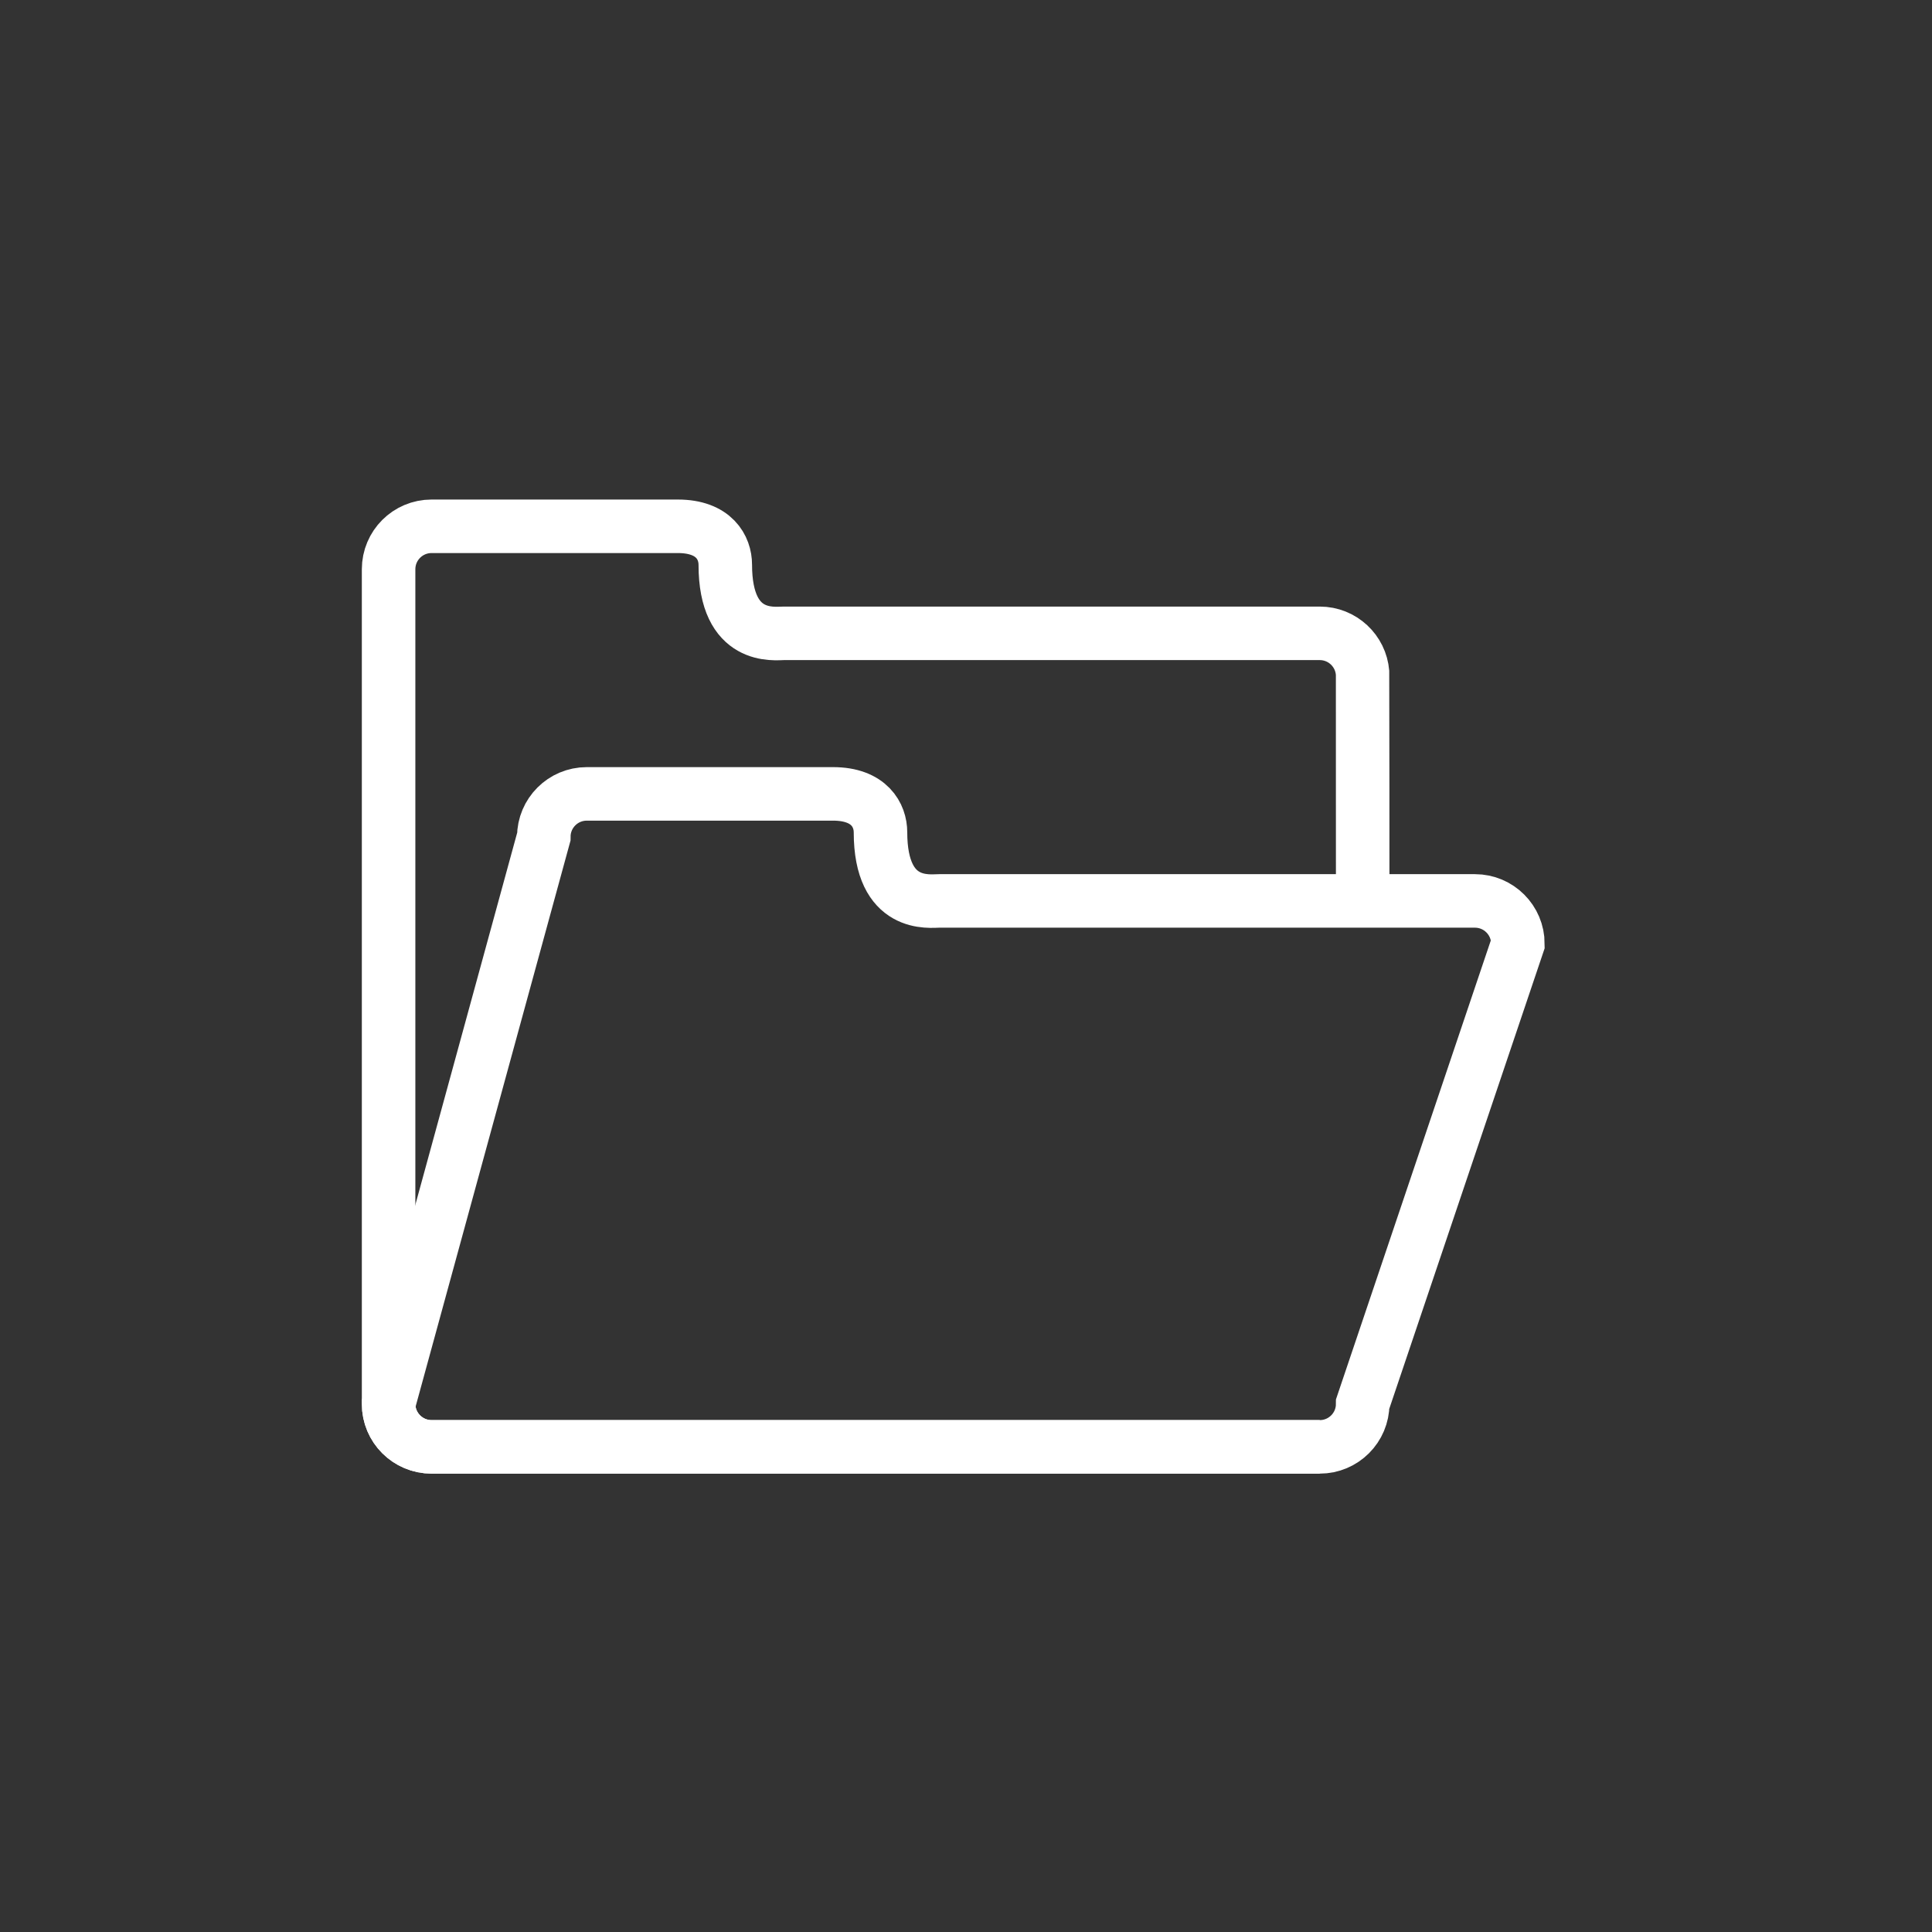 <?xml version="1.0" encoding="iso-8859-1"?>
<!-- Generator: Adobe Illustrator 16.0.0, SVG Export Plug-In . SVG Version: 6.00 Build 0)  -->
<!DOCTYPE svg PUBLIC "-//W3C//DTD SVG 1.1 Tiny//EN" "http://www.w3.org/Graphics/SVG/1.1/DTD/svg11-tiny.dtd">
<svg version="1.1" baseProfile="tiny" id="edit_x5F_open"
	 xmlns="http://www.w3.org/2000/svg" xmlns:xlink="http://www.w3.org/1999/xlink" x="0px" y="0px" width="361px" height="361px"
	 viewBox="0 0 361 361" xml:space="preserve">
<rect x="0" y="0" width="361" height="361" fill="#333333" stroke="none"/>
<path fill="none" stroke="#FFFFFF" stroke-width="10" stroke-miterlimit="10" d="M246.595,270.351H80.636
	c-4.433,0-8.026-3.593-8.026-8.026V106.366c0-4.433,3.593-8.026,8.026-8.026h46.013c6.833,0,8.873,4.039,8.873,7.183
	c0,14.211,9.213,12.817,10.958,12.817c25.135,0,100.116,0,100.116,0c4.215,0,7.671,3.25,8,7.38
	c0.017,0.213,0.026,42.403,0.026,42.62"/>
<path display="none" fill="none" stroke="#FFFFFF" stroke-width="10" stroke-miterlimit="10" d="M254.621,281.325
	c0,4.433-3.594,8.026-8.026,8.026H80.636c-4.433,0-8.026-3.593-8.026-8.026V135.366c0-4.433,3.593-8.026,8.026-8.026h46.013
	c6.833,0,8.873,4.039,8.873,7.183c0,14.211,9.213,12.817,10.958,12.817c25.135,0,100.116,0,100.116,0
	c4.432,0,8.026,3.593,8.026,8.026V281.325z"/>
<path fill="none" stroke="#FFFFFF" stroke-width="10" stroke-miterlimit="10" d="M254.621,262.325c0,4.433-3.594,8.026-8.026,8.026
	H80.636c-4.433,0-8.026-3.593-8.026-8.026l29-105.959c0-4.433,3.593-8.026,8.026-8.026h46.013c6.833,0,8.873,4.039,8.873,7.183
	c0,14.211,9.213,12.817,10.958,12.817c25.135,0,100.116,0,100.116,0c4.432,0,8.026,3.593,8.026,8.026L254.621,262.325z"/>
</svg>
